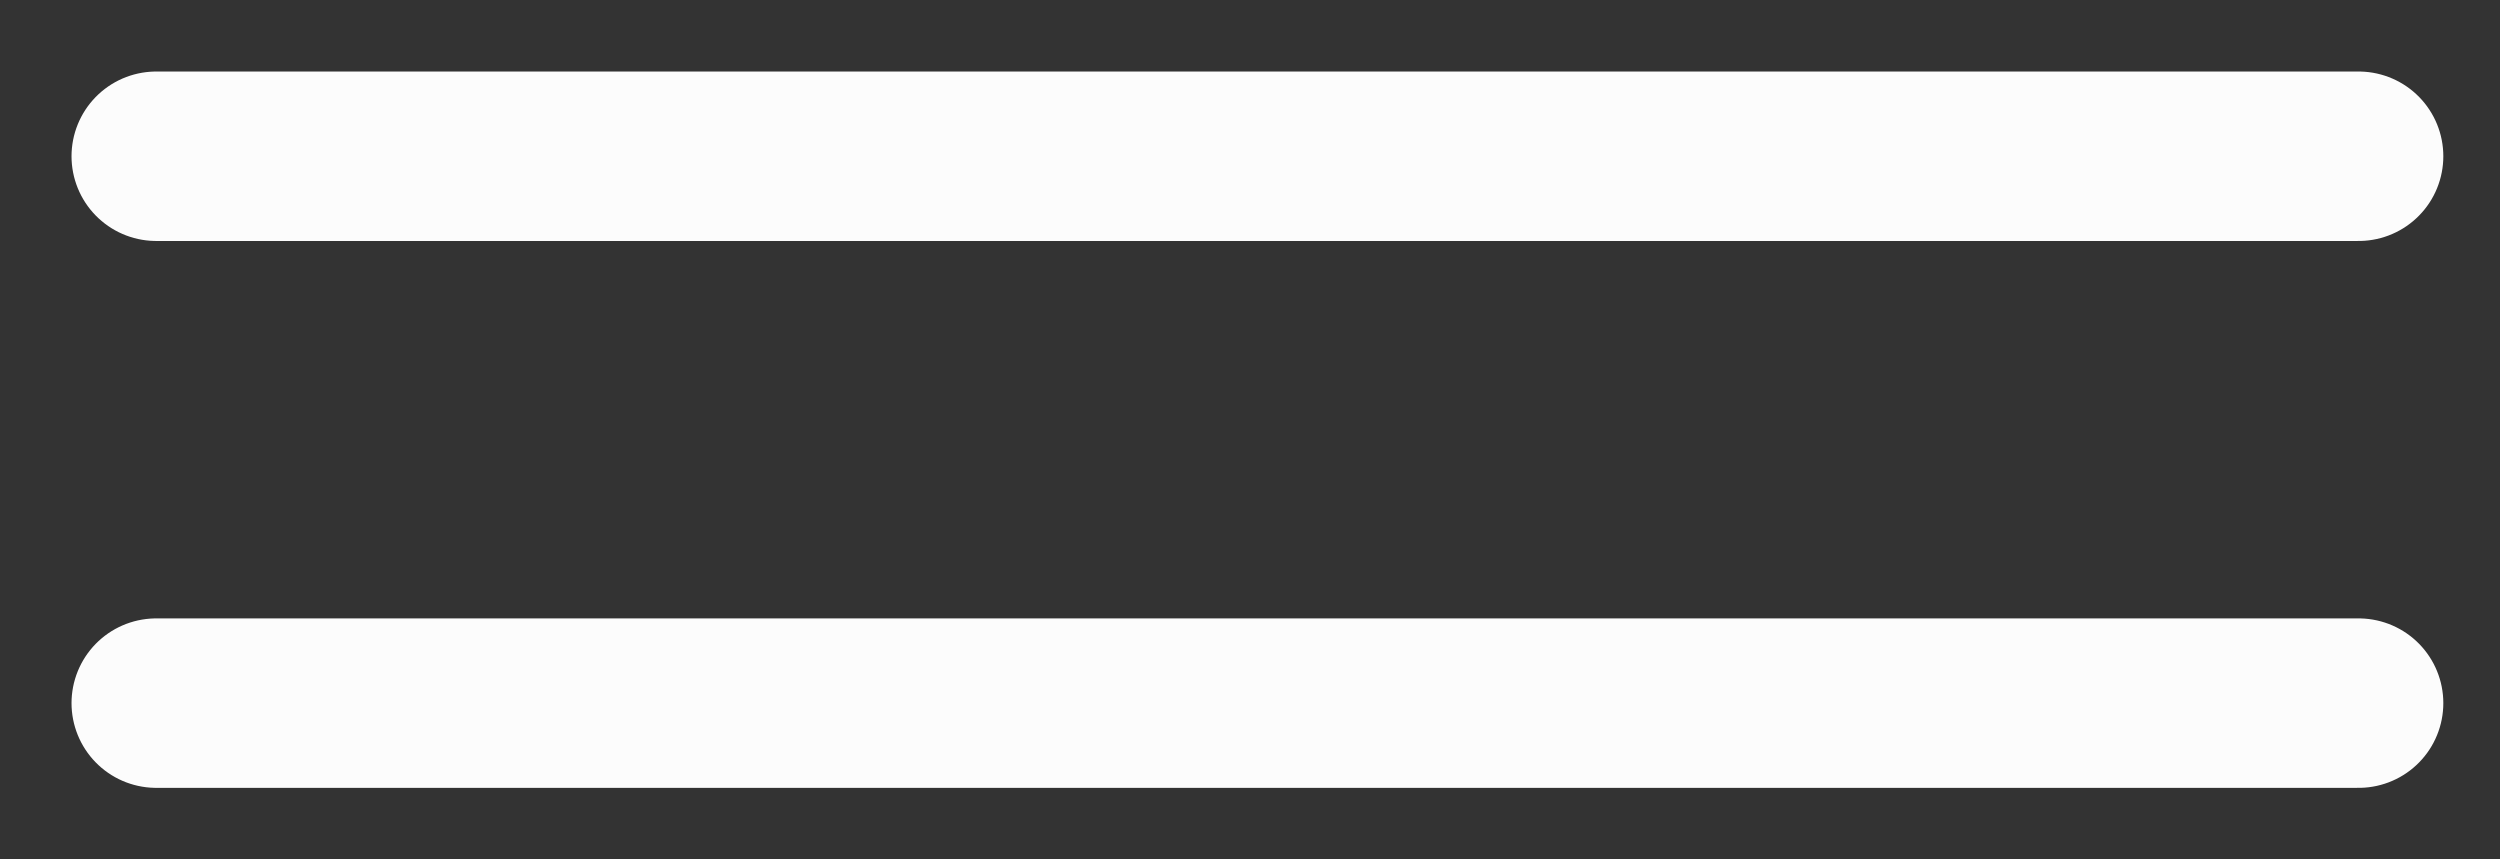 <svg width="32" height="11" viewBox="0 0 32 11" fill="none" xmlns="http://www.w3.org/2000/svg">
<rect x="0" y="0" width="32" height="11" fill="#333333" stroke="none"/>
<path d="M2 2H30.19H2Z" fill="#FCFCFC"/>
<path d="M2 2H30.19" stroke="#FCFCFC" stroke-width="2.169" stroke-miterlimit="10" stroke-linecap="round" stroke-linejoin="round"/>
<path d="M2 9H30.19H2Z" fill="#FCFCFC"/>
<path d="M2 9H30.19" stroke="#FCFCFC" stroke-width="2.169" stroke-miterlimit="10" stroke-linecap="round" stroke-linejoin="round"/>
</svg>
